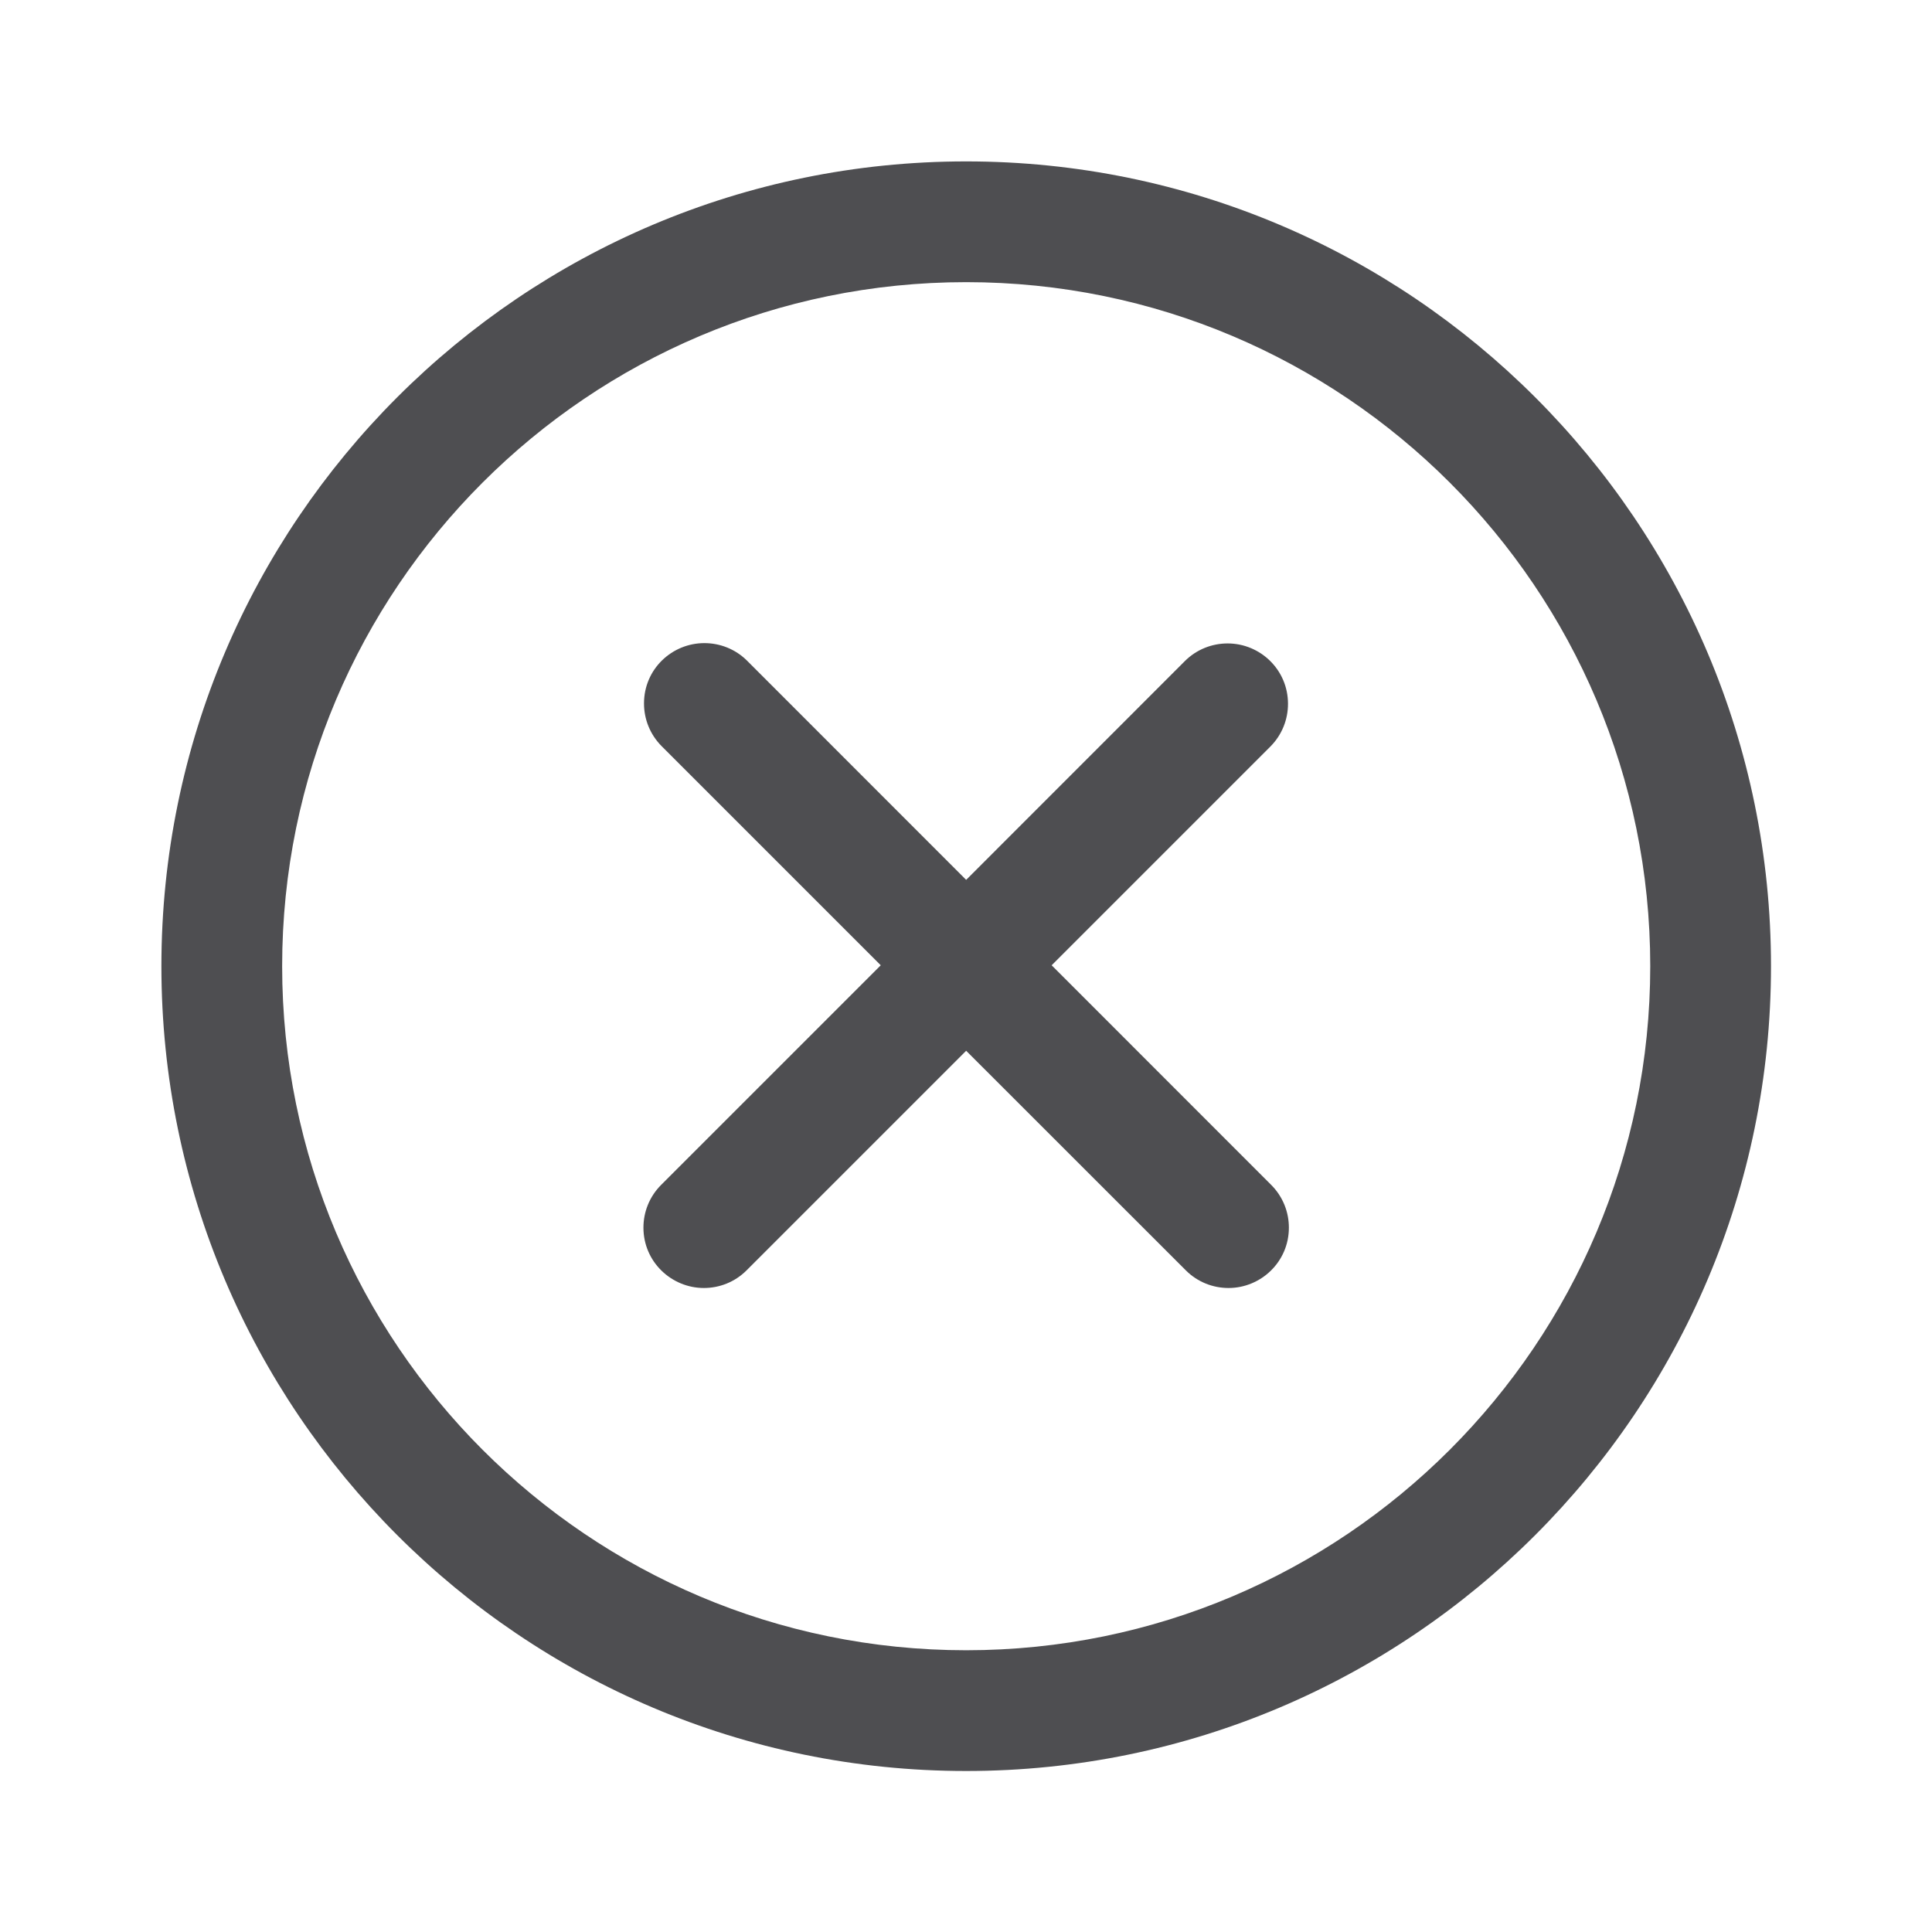 <svg clip-rule="evenodd" fill="#4e4e51" fill-rule="evenodd" stroke-linejoin="round" stroke-miterlimit="2" viewBox="0 0 24 24"
     xmlns="http://www.w3.org/2000/svg">
    <path d="m12.002 2.005c5.518 0 9.998 4.48 9.998 9.997 0 5.518-4.48 9.998-9.998 9.998-5.517 0-9.997-4.48-9.997-9.998 0-5.517 4.48-9.997 9.997-9.997zm0 1.5c-4.69 0-8.497 3.807-8.497 8.497s3.807 8.498 8.497 8.498 8.498-3.808 8.498-8.498-3.808-8.497-8.498-8.497zm0 7.425 2.717-2.718c.146-.146.339-.219.531-.219.404 0 .75.325.75.75 0 .193-.073.384-.219.531l-2.717 2.717 2.727 2.728c.147.147.22.339.22.531 0 .427-.349.75-.75.75-.192 0-.384-.073-.53-.219l-2.729-2.728-2.728 2.728c-.146.146-.338.219-.53.219-.401 0-.751-.323-.751-.75 0-.192.073-.384.22-.531l2.728-2.728-2.722-2.722c-.146-.147-.219-.338-.219-.531 0-.425.346-.749.75-.749.192 0 .385.073.531.219z"
          fill-rule="nonzero"/>
</svg>
